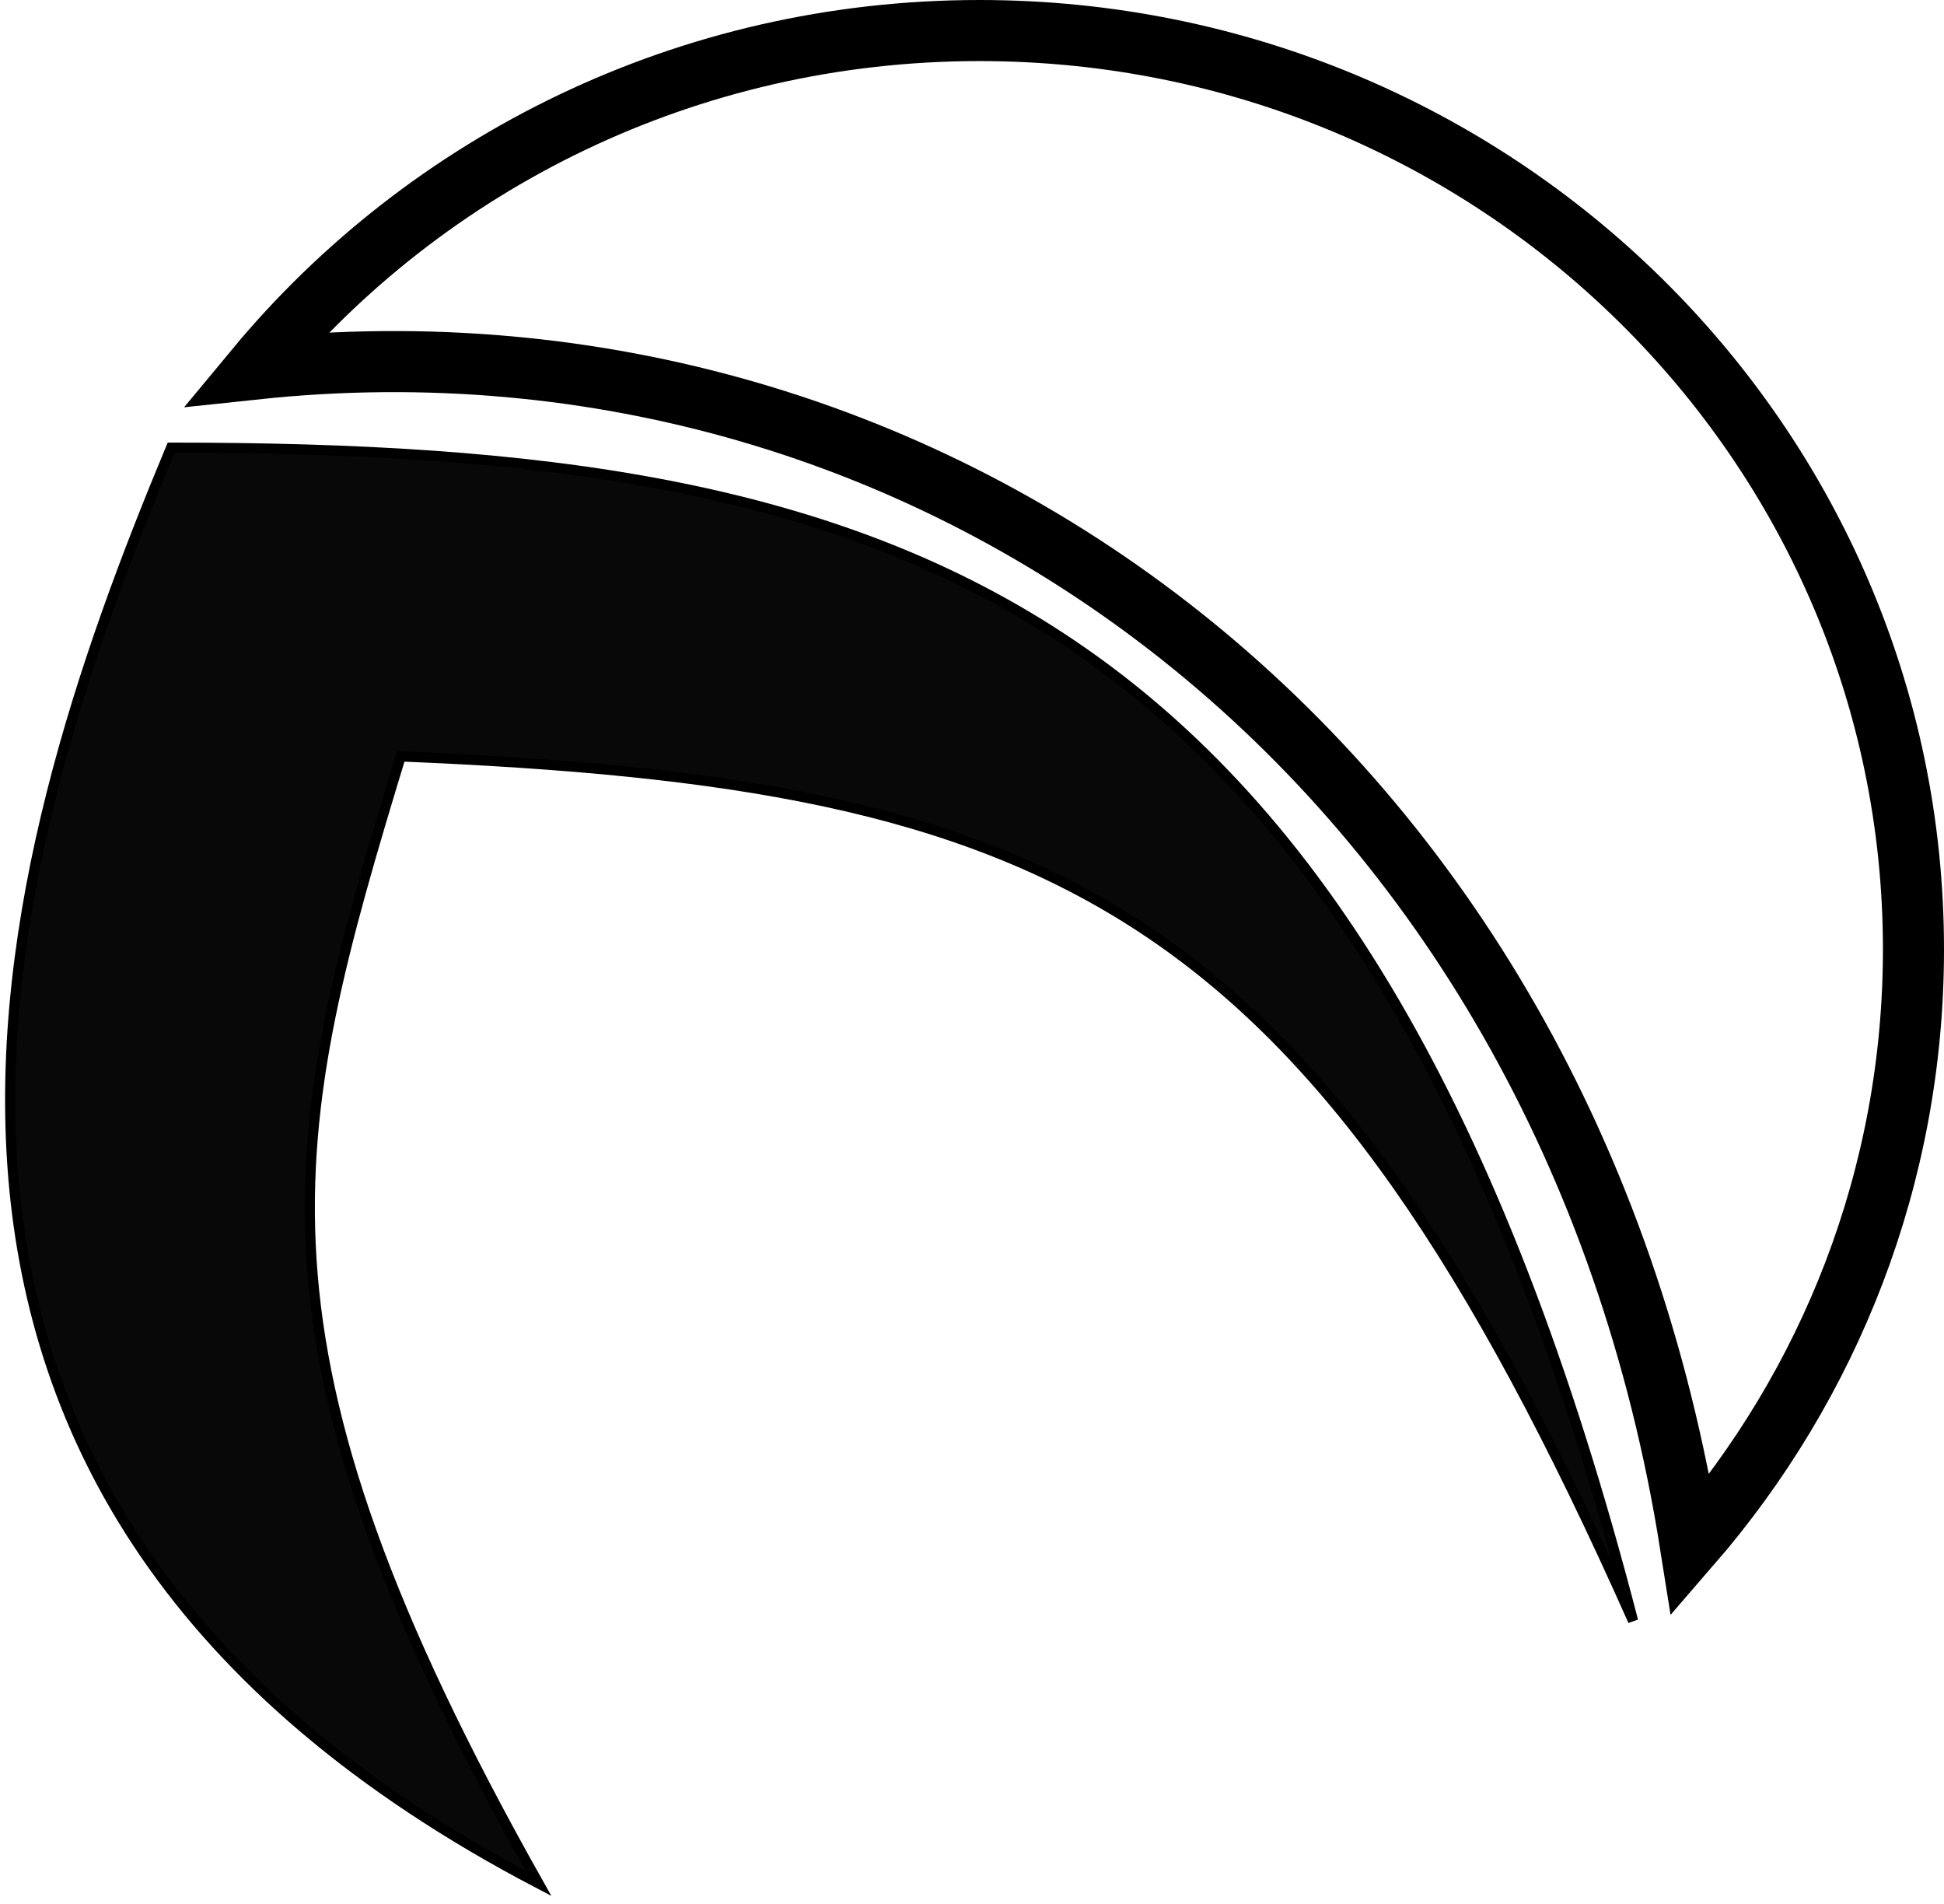 <svg width="191" height="187" viewBox="0 0 191 187" fill="none" xmlns="http://www.w3.org/2000/svg">
<path d="M96.241 3C146.963 3 188 43.455 188 93.257C188 115.588 179.758 136.027 166.089 151.792C153.928 74.957 92.005 29.127 25.104 36.243C41.927 15.958 67.54 3 96.241 3Z" stroke="black" stroke-width="6"/>
<path d="M39.372 74.301C27.98 111.767 22.863 131.686 52.906 185.004C-19.522 147.124 -0.232 84.836 16.81 43.975C88.255 43.975 134.13 57.622 160.452 159.217C128.976 88.458 103.934 76.972 39.372 74.301Z" fill="#080808" stroke="black"/>
</svg>
